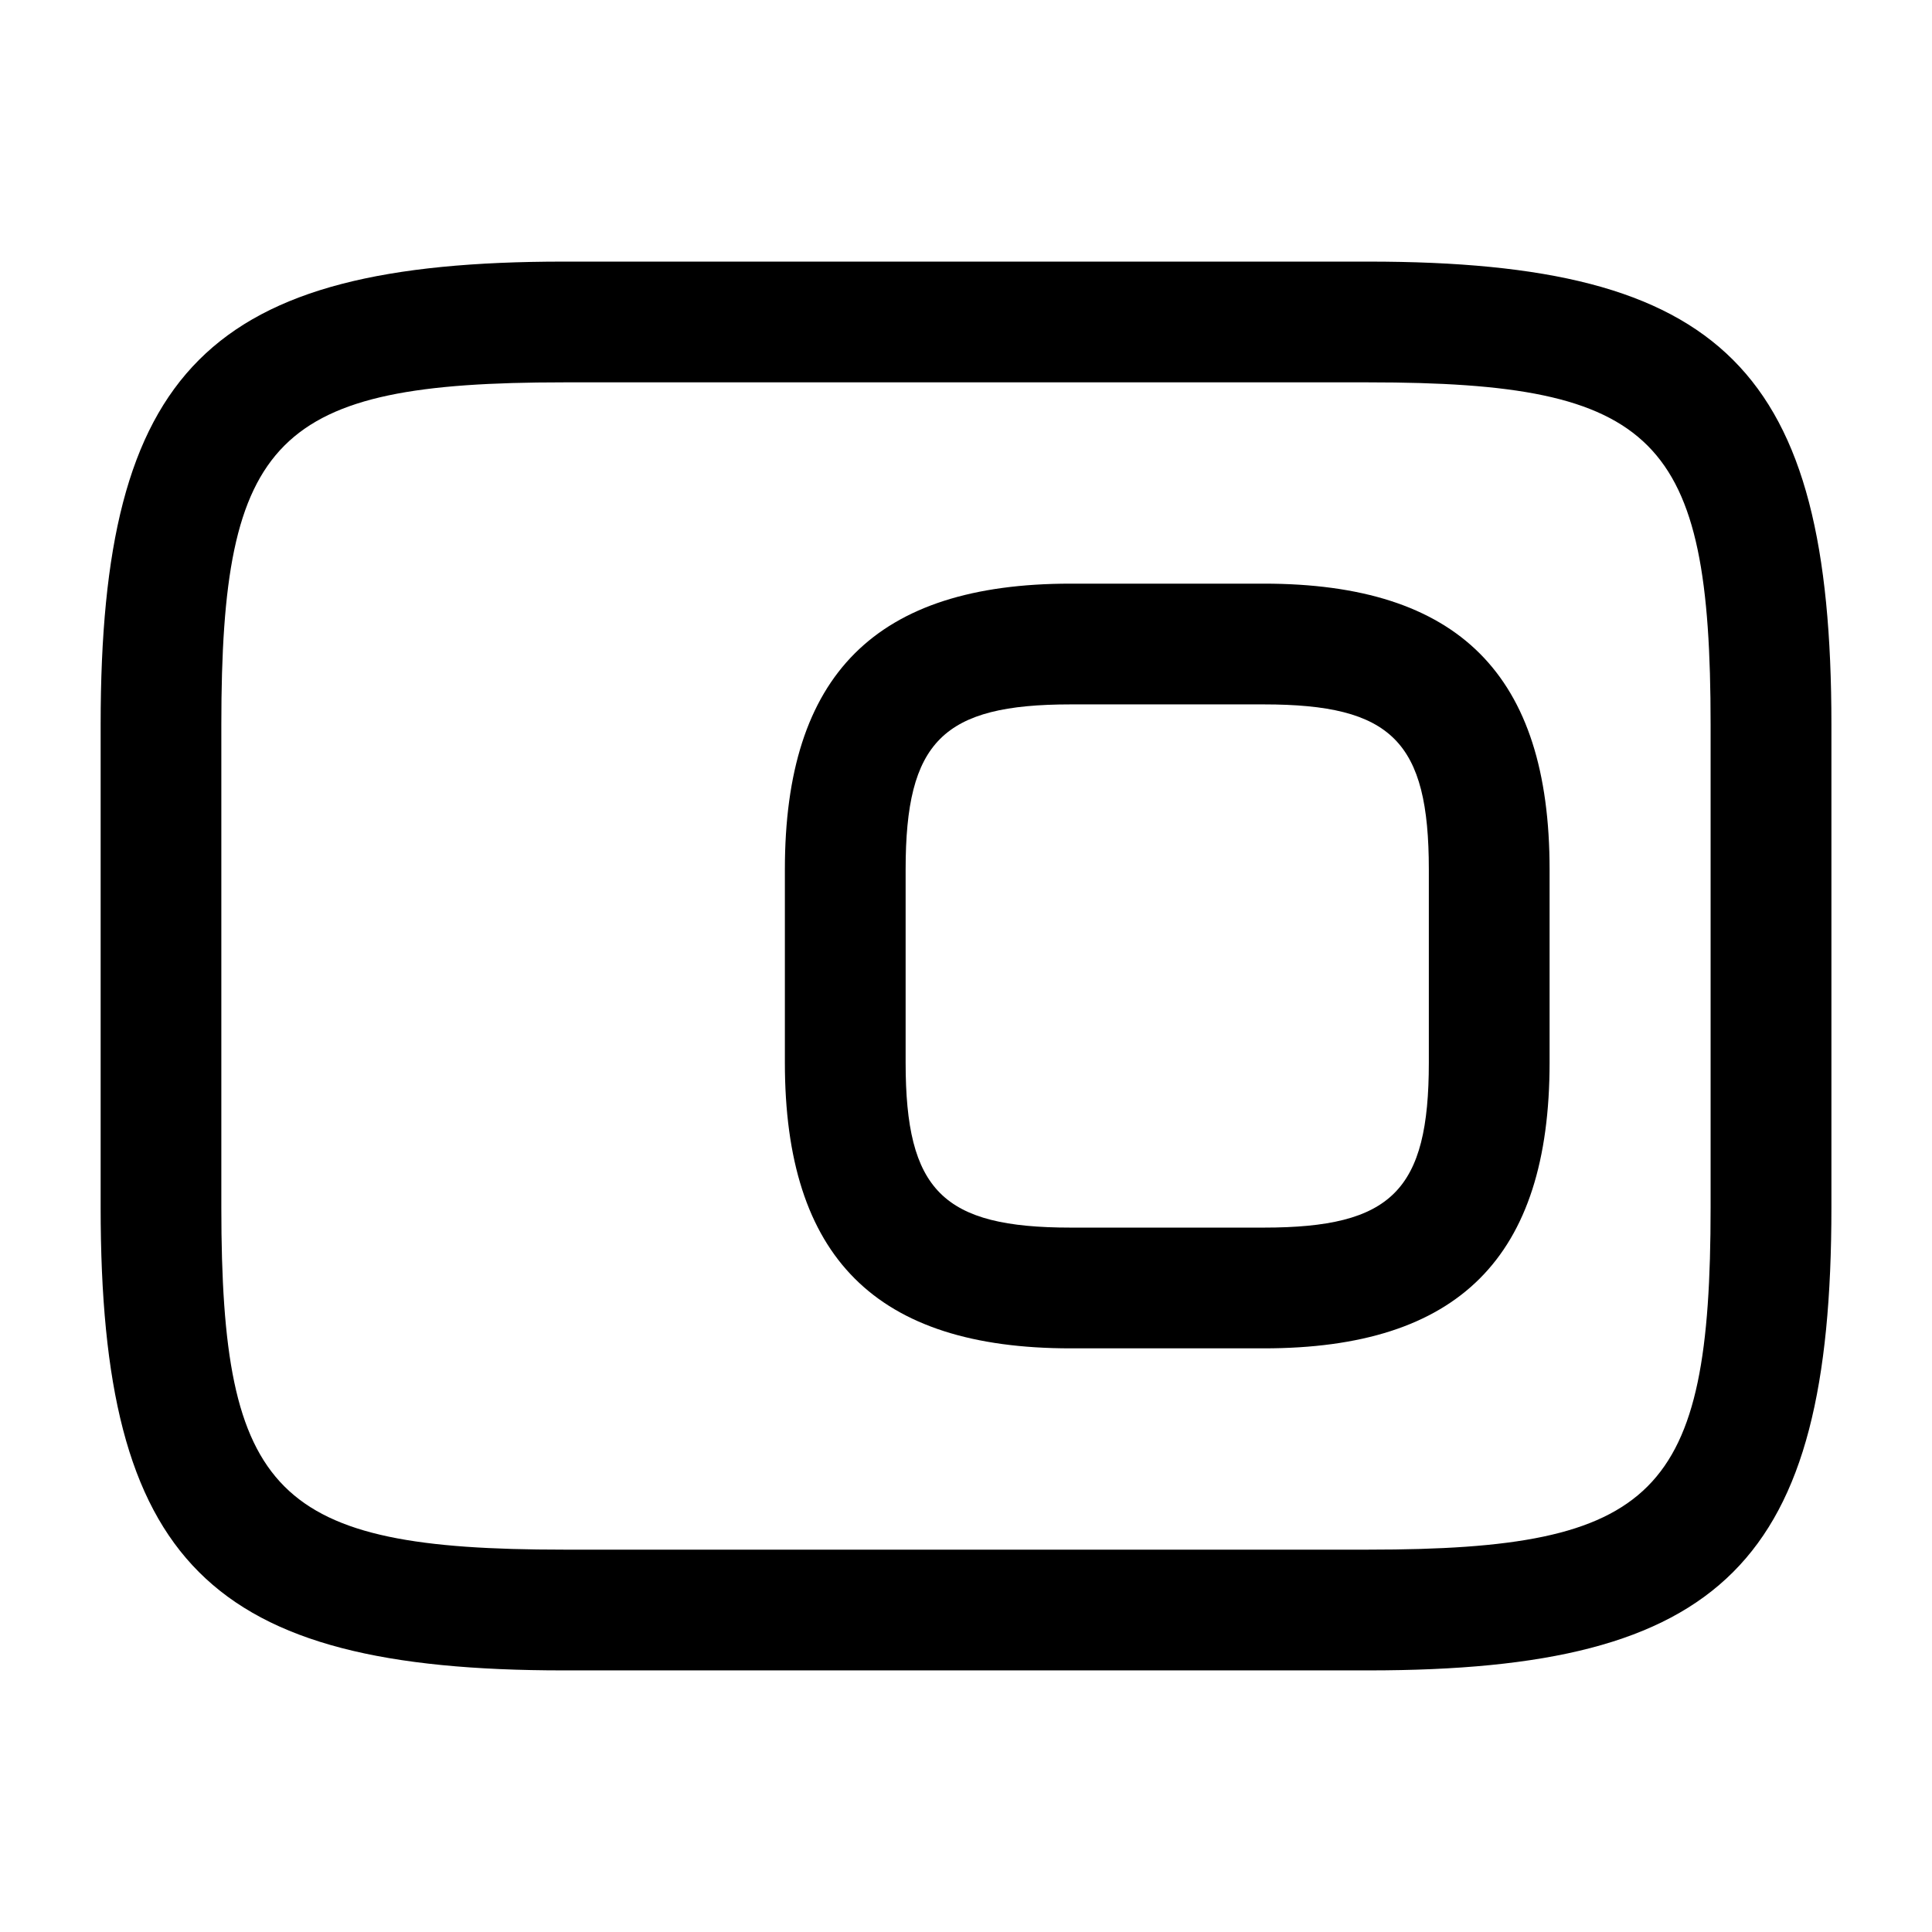 <!-- Generated by IcoMoon.io -->
<svg version="1.1" xmlns="http://www.w3.org/2000/svg" width="32" height="32" viewBox="0 0 32 32">
<title>toggle-on</title>
<path d="M20.933 22.333h-3.2c-3.227 0-4.733-1.507-4.733-4.733v-3.2c0-3.227 1.507-4.733 4.733-4.733h3.2c3.227 0 4.733 1.507 4.733 4.733v3.2c0 3.227-1.507 4.733-4.733 4.733zM17.733 11.667c-2.12 0-2.733 0.613-2.733 2.733v3.2c0 2.12 0.613 2.733 2.733 2.733h3.2c2.12 0 2.733-0.613 2.733-2.733v-3.2c0-2.12-0.613-2.733-2.733-2.733h-3.2z"></path>
<path d="M22.667 27.667h-13.333c-5.88 0-7.667-1.787-7.667-7.667v-8c0-5.88 1.787-7.667 7.667-7.667h13.333c5.88 0 7.667 1.787 7.667 7.667v8c0 5.88-1.787 7.667-7.667 7.667zM9.333 6.333c-4.773 0-5.667 0.907-5.667 5.667v8c0 4.76 0.893 5.667 5.667 5.667h13.333c4.773 0 5.667-0.907 5.667-5.667v-8c0-4.76-0.893-5.667-5.667-5.667h-13.333z"></path>
</svg>
